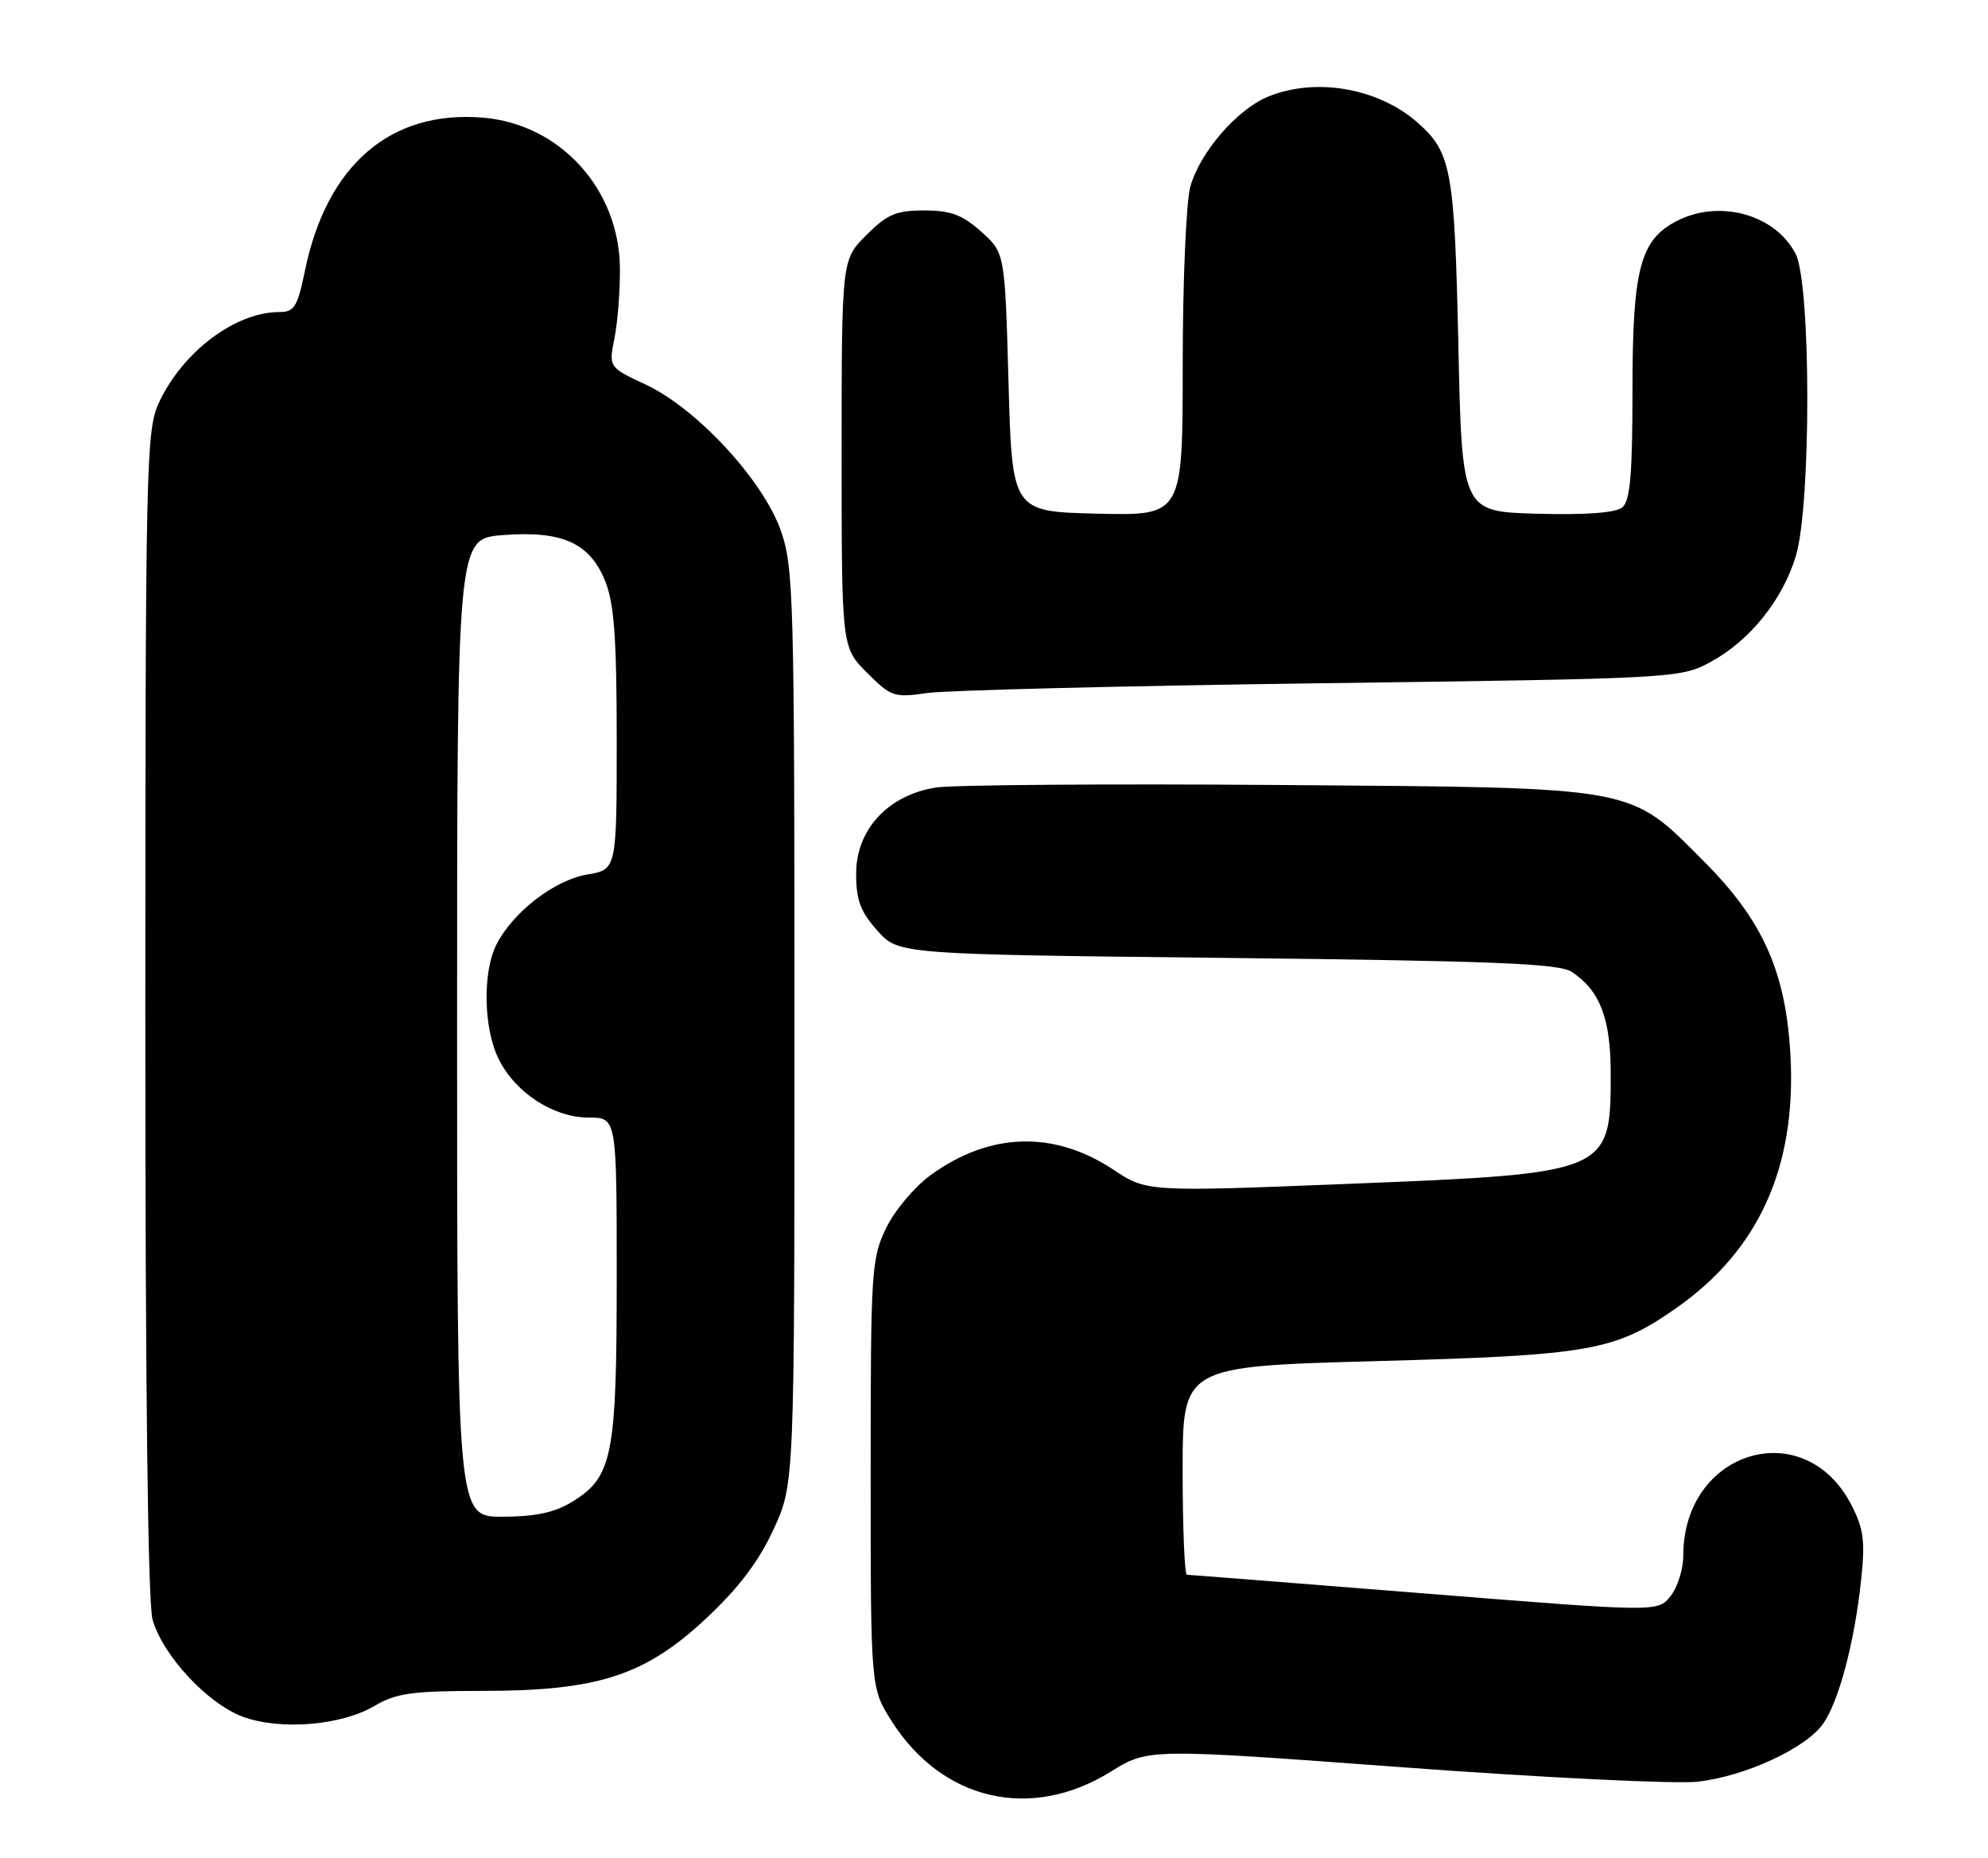 <?xml version="1.0" encoding="UTF-8" standalone="no"?>
<!DOCTYPE svg PUBLIC "-//W3C//DTD SVG 1.1//EN" "http://www.w3.org/Graphics/SVG/1.1/DTD/svg11.dtd" >
<svg xmlns="http://www.w3.org/2000/svg" xmlns:xlink="http://www.w3.org/1999/xlink" version="1.1" viewBox="0 0 274 256">
 <g >
 <path fill="currentColor"
d=" M 153.09 244.13 C 158.25 240.93 158.25 240.93 193.38 243.53 C 212.73 244.96 230.97 245.85 234.00 245.51 C 240.54 244.76 248.81 240.95 251.24 237.57 C 253.41 234.55 255.59 226.38 256.50 217.82 C 257.09 212.37 256.87 210.68 255.19 207.41 C 248.73 194.80 232.00 199.82 232.00 214.36 C 232.00 216.24 231.20 218.76 230.23 219.96 C 228.46 222.14 228.46 222.14 196.32 219.57 C 178.64 218.16 163.91 217.00 163.59 217.00 C 163.27 217.00 163.00 210.54 163.00 202.64 C 163.00 188.29 163.00 188.29 189.59 187.56 C 219.26 186.75 222.55 186.17 231.03 180.25 C 242.38 172.32 247.58 160.87 246.78 145.56 C 246.17 133.99 243.02 126.89 234.86 118.71 C 224.40 108.23 226.18 108.55 176.51 108.17 C 152.86 107.99 131.51 108.15 129.07 108.51 C 122.46 109.50 118.00 114.28 118.00 120.38 C 118.00 124.04 118.59 125.63 120.92 128.23 C 123.83 131.50 123.83 131.50 169.17 132.00 C 206.00 132.41 214.90 132.77 216.63 133.92 C 220.54 136.51 222.00 140.35 222.00 147.97 C 222.00 161.62 221.83 161.69 186.09 163.12 C 158.08 164.24 158.08 164.24 153.44 161.17 C 145.26 155.75 136.43 156.01 128.29 161.91 C 126.06 163.52 123.31 166.79 122.13 169.23 C 120.10 173.42 120.00 175.06 120.00 203.12 C 120.00 232.61 120.00 232.61 122.88 237.15 C 129.85 248.14 142.09 250.97 153.09 244.13 Z  M 51.61 235.07 C 54.60 233.31 56.79 233.00 66.45 233.00 C 82.42 233.00 88.90 230.90 97.36 222.98 C 101.81 218.82 104.57 215.17 106.60 210.77 C 109.50 204.50 109.50 204.50 109.50 141.50 C 109.50 82.71 109.38 78.14 107.64 73.17 C 105.22 66.23 96.07 56.31 89.03 53.01 C 83.89 50.61 83.89 50.61 84.70 46.55 C 85.14 44.32 85.47 39.99 85.44 36.92 C 85.33 26.03 77.18 17.09 66.55 16.21 C 53.84 15.16 45.05 22.70 42.04 37.25 C 41.00 42.29 40.57 43.00 38.49 43.00 C 32.43 43.00 25.16 48.48 21.90 55.50 C 20.14 59.29 20.04 63.69 20.03 139.50 C 20.02 190.40 20.38 220.82 21.02 223.14 C 22.39 228.08 28.63 234.79 33.50 236.57 C 38.67 238.46 47.04 237.77 51.61 235.07 Z  M 182.00 94.15 C 230.61 93.51 231.58 93.46 235.65 91.28 C 241.12 88.36 245.71 82.67 247.53 76.57 C 249.64 69.48 249.61 39.08 247.48 34.97 C 244.68 29.54 236.96 27.42 231.09 30.46 C 226.05 33.06 225.00 37.08 225.00 53.78 C 225.00 65.38 224.68 69.02 223.60 69.91 C 222.69 70.67 218.63 70.97 211.85 70.79 C 201.50 70.50 201.50 70.50 201.00 47.50 C 200.47 23.33 200.04 20.99 195.35 16.87 C 189.92 12.10 181.24 10.62 174.70 13.35 C 170.43 15.14 165.37 21.02 164.06 25.72 C 163.48 27.80 163.01 38.85 163.01 50.28 C 163.00 71.06 163.00 71.06 151.25 70.78 C 139.50 70.50 139.50 70.50 139.00 52.67 C 138.50 34.83 138.50 34.83 135.23 31.92 C 132.63 29.59 131.03 29.00 127.38 29.00 C 123.50 29.00 122.28 29.52 119.40 32.40 C 116.00 35.80 116.00 35.80 116.00 62.50 C 116.00 89.20 116.00 89.20 119.50 92.70 C 122.82 96.02 123.25 96.16 127.75 95.50 C 130.36 95.12 154.77 94.51 182.00 94.15 Z  M 63.00 141.62 C 63.00 74.24 63.00 74.24 69.25 73.74 C 77.48 73.09 81.30 74.80 83.42 80.10 C 84.65 83.17 85.00 87.97 85.00 101.93 C 85.00 119.82 85.00 119.82 80.92 120.51 C 76.43 121.27 70.76 125.63 68.45 130.10 C 66.48 133.91 66.63 141.75 68.75 145.98 C 71.09 150.62 76.30 154.00 81.15 154.00 C 85.00 154.00 85.00 154.00 85.00 176.03 C 85.00 200.69 84.43 203.55 78.81 206.97 C 76.42 208.43 73.75 208.99 69.25 209.00 C 63.00 209.00 63.00 209.00 63.00 141.62 Z "/>
</g>
</svg>